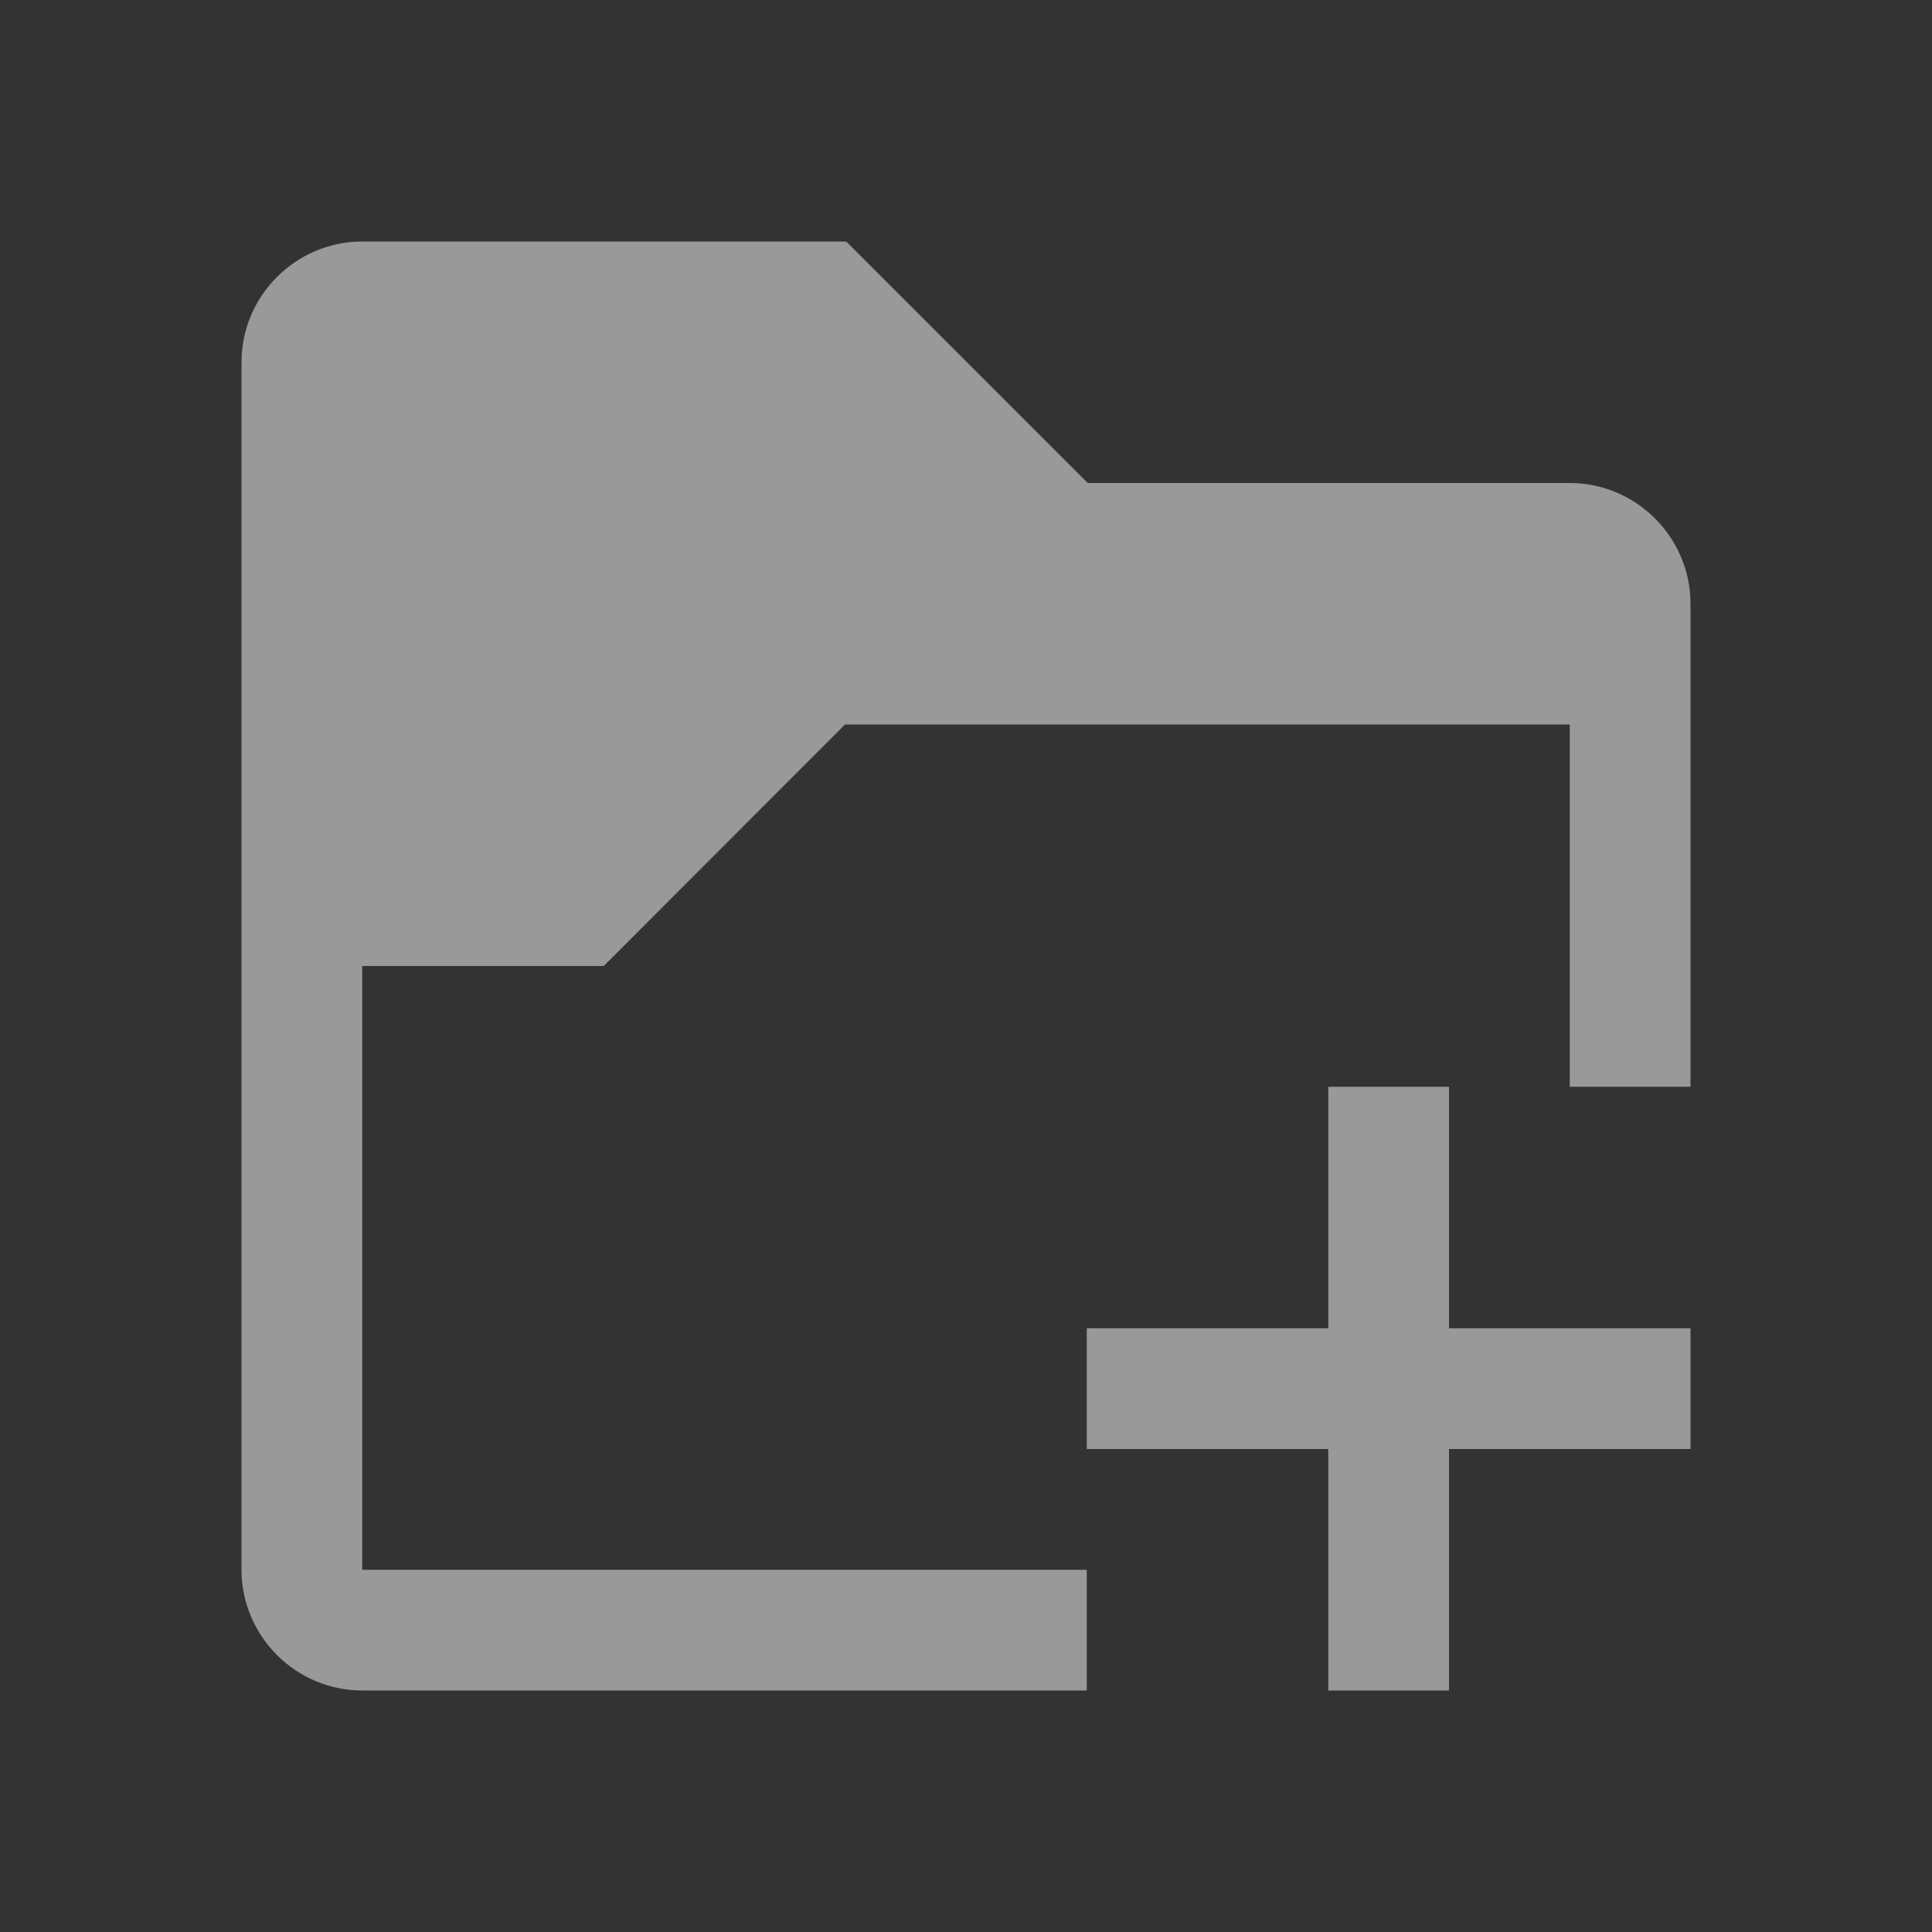<?xml version="1.0" encoding="UTF-8" standalone="no"?>
<svg
   xmlns:dc="http://purl.org/dc/elements/1.1/"
   xmlns:cc="http://creativecommons.org/ns#"
   xmlns:rdf="http://www.w3.org/1999/02/22-rdf-syntax-ns#"
   xmlns:svg="http://www.w3.org/2000/svg"
   xmlns="http://www.w3.org/2000/svg"
   xmlns:sodipodi="http://sodipodi.sourceforge.net/DTD/sodipodi-0.dtd"
   xmlns:inkscape="http://www.inkscape.org/namespaces/inkscape"
   viewBox="0 0 16 16"
   version="1.1"
   id="svg5"
   sodipodi:docname="create_new_folder.svg"
   inkscape:version="0.92.4 (5da689c313, 2019-01-14)"
   width="32"
   height="32">
  <rect x="0" y="0" width="16" height="16" fill="#333333" stroke="none"/>
  <sodipodi:namedview
     pagecolor="#ffffff"
     bordercolor="#666666"
     borderopacity="1"
     objecttolerance="10"
     gridtolerance="10"
     guidetolerance="10"
     inkscape:pageopacity="0"
     inkscape:pageshadow="2"
     inkscape:window-width="1554"
     inkscape:window-height="1641"
     id="namedview7"
     showgrid="false"
     inkscape:zoom="29.5"
     inkscape:cx="20.986537"
     inkscape:cy="9.2263628"
     inkscape:window-x="3609"
     inkscape:window-y="257"
     inkscape:window-maximized="0"
     inkscape:current-layer="svg5"
     inkscape:snap-bbox="true"
     inkscape:snap-bbox-midpoints="true" />
  <defs
     id="defs3051">
    <style
       type="text/css"
       id="current-color-scheme">
      .ColorScheme-Text {
        color:#232629;
      }
      </style>
  </defs>
  <path
     style="fill:#ffffff;fill-opacity:0.498;stroke:none"
     d="M 3,2 C 2.45,2 2,2.45 2,3 v 10 c 0,0.55 0.45,1 1,1 H 9 V 13 H 3 V 8 H 5 L 6.998,6 H 13 v 3 h 1 V 5 C 14,4.45 13.55,4 13,4 H 9.008 l -2,-2 L 7,2.008 V 2 Z m 8,7 v 2 H 9 v 1 h 2 v 2 h 1 v -2 h 2 V 11 H 12 V 9 Z"
     id="rect4182"
     inkscape:connector-curvature="0" />
</svg>
